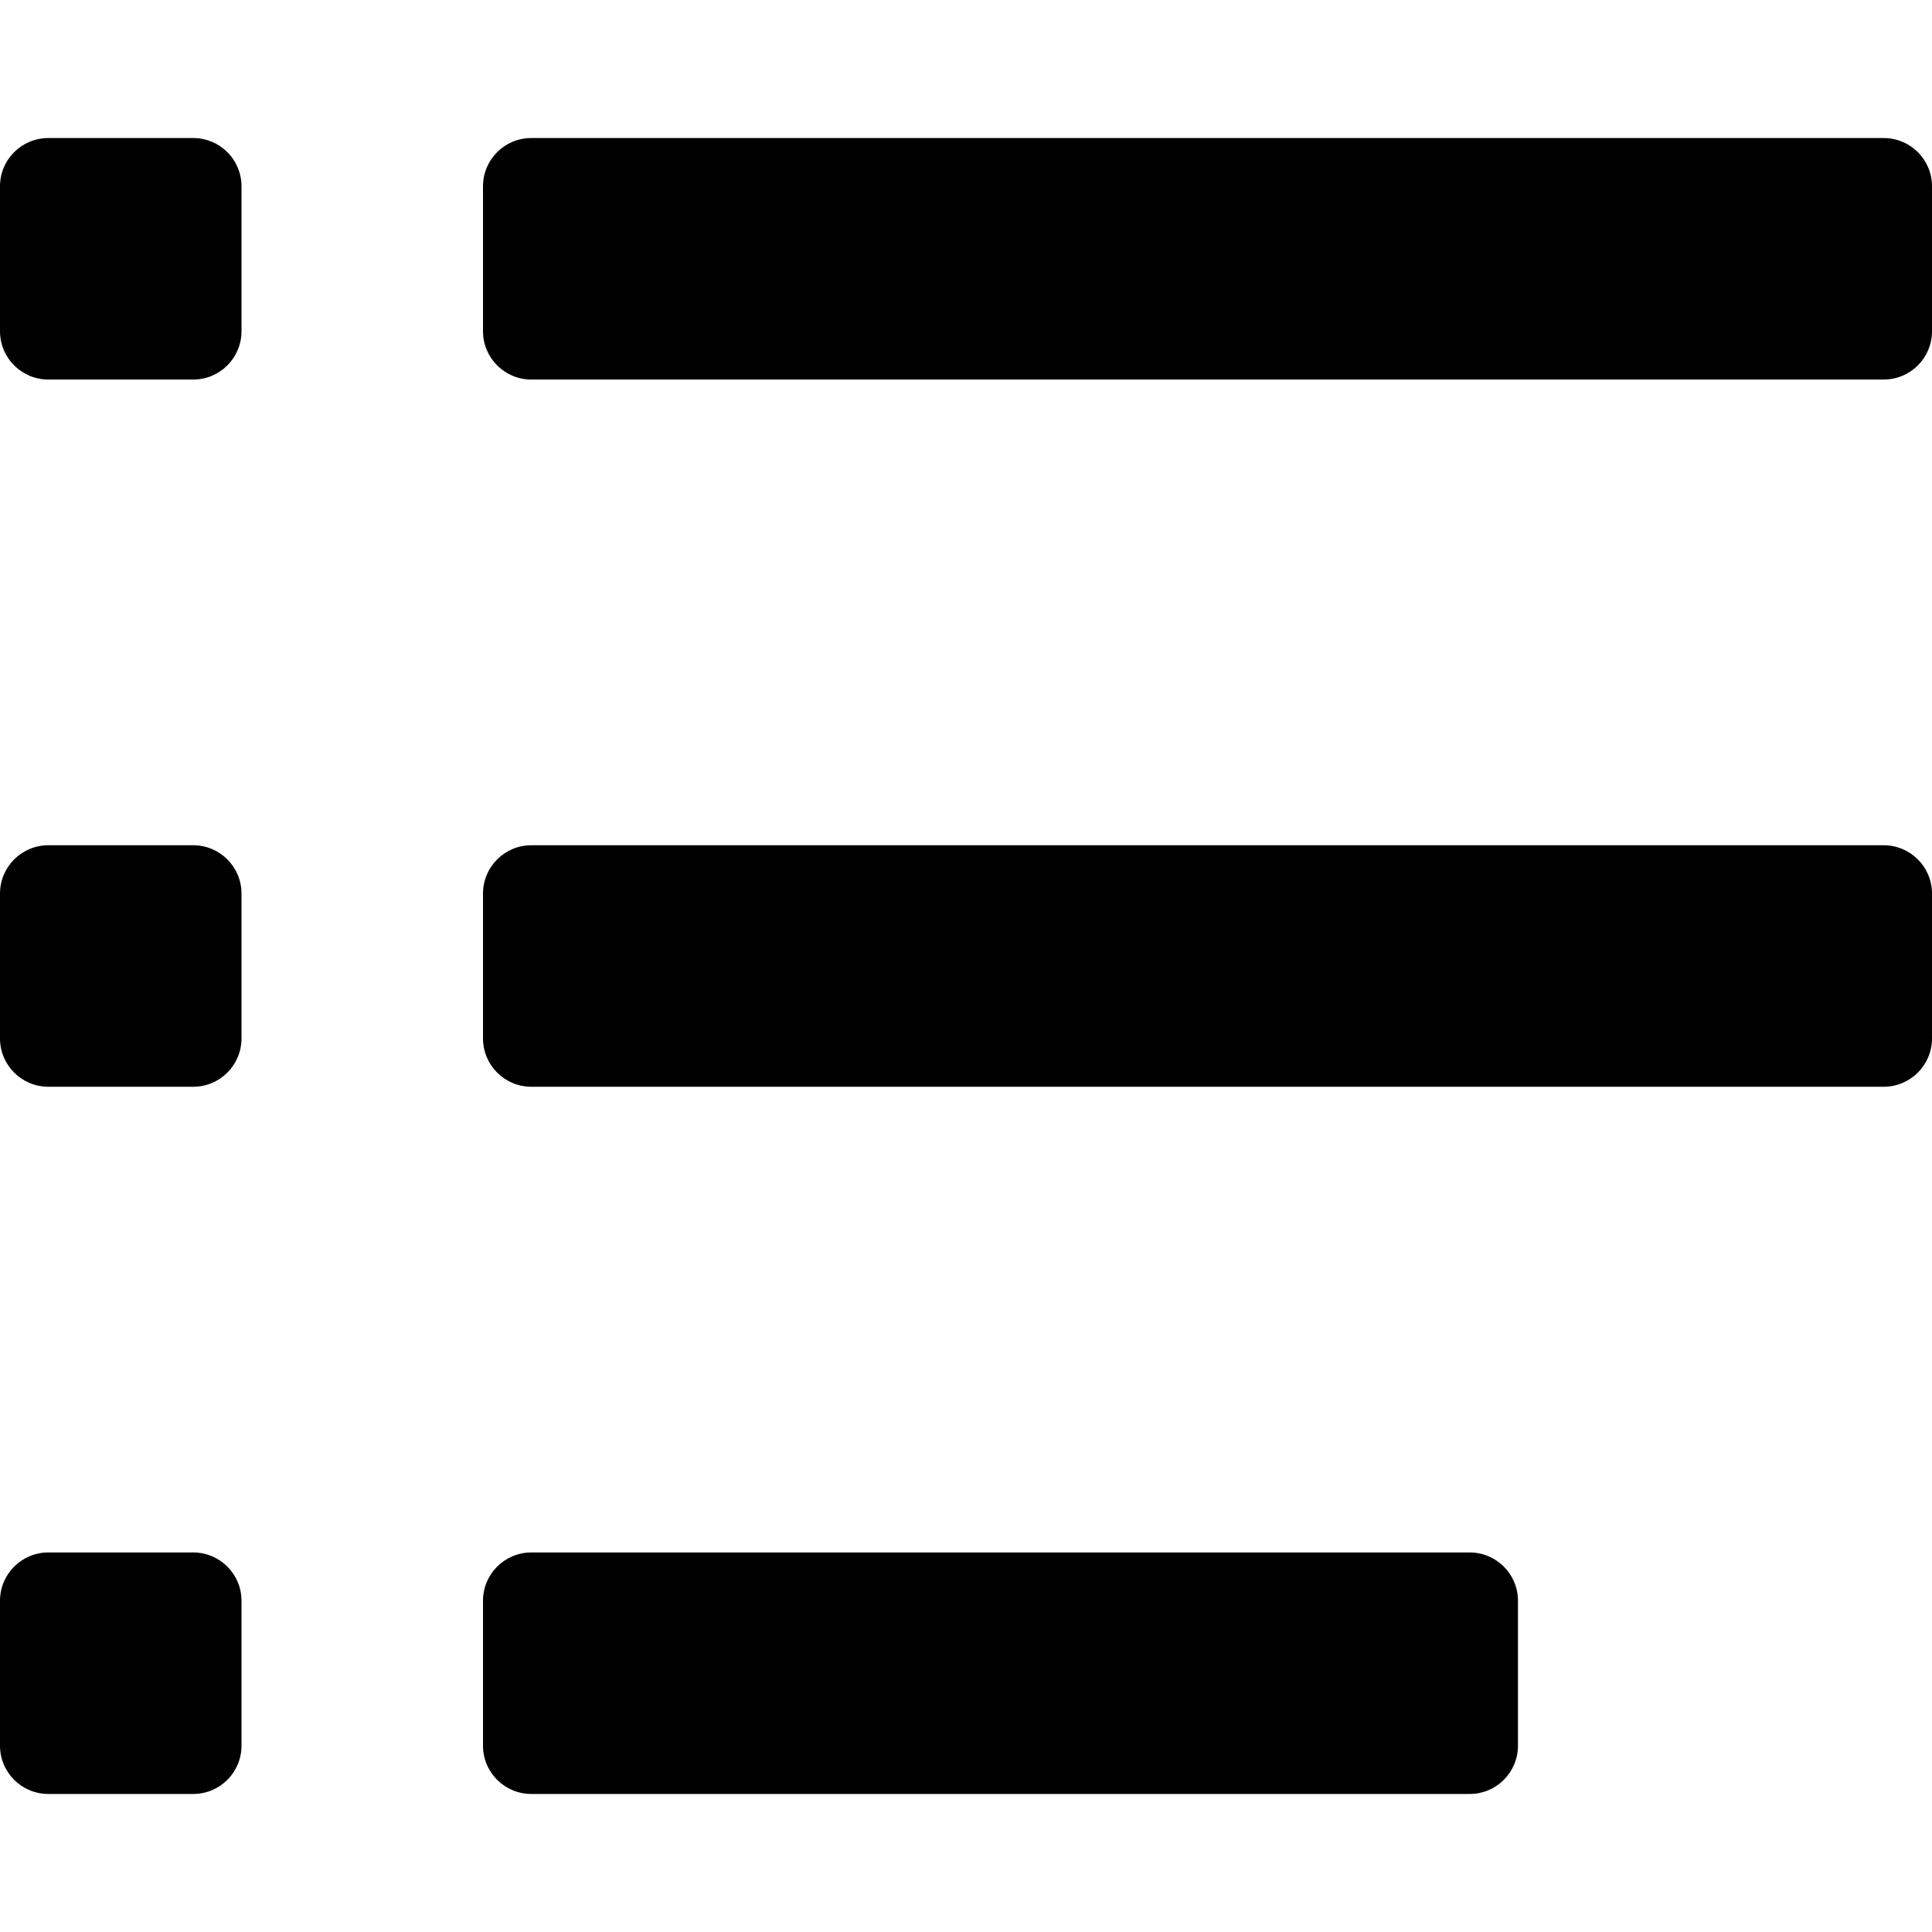 <svg width="20" height="20" viewBox="0 0 20 20" fill="none" xmlns="http://www.w3.org/2000/svg">
<path d="M19.5 1.429C19.776 1.429 20 1.652 20 1.929V3.429C20 3.705 19.776 3.929 19.5 3.929L5.5 3.929C5.224 3.929 5 3.705 5 3.429V1.929C5 1.652 5.224 1.429 5.5 1.429L19.5 1.429Z" fill="black"/>
<path d="M2 1.429C2.276 1.429 2.5 1.652 2.5 1.929V3.429C2.5 3.705 2.276 3.929 2 3.929H0.5C0.224 3.929 9.78514e-09 3.705 2.18557e-08 3.429L8.74229e-08 1.929C9.94935e-08 1.652 0.224 1.429 0.5 1.429L2 1.429Z" fill="black"/>
<path d="M19.5 8.75C19.776 8.75 20 8.974 20 9.25V10.75C20 11.026 19.776 11.25 19.5 11.25L5.5 11.25C5.224 11.25 5 11.026 5 10.75V9.25C5 8.974 5.224 8.75 5.5 8.75L19.5 8.75Z" fill="black"/>
<path d="M2 8.75C2.276 8.75 2.5 8.974 2.5 9.25V10.75C2.5 11.026 2.276 11.25 2 11.25H0.5C0.224 11.25 9.78514e-09 11.026 2.18557e-08 10.75L8.74229e-08 9.25C9.94935e-08 8.974 0.224 8.75 0.5 8.75H2Z" fill="black"/>
<path d="M15.214 16.071C15.49 16.071 15.714 16.295 15.714 16.571V18.071C15.714 18.348 15.49 18.571 15.214 18.571L5.5 18.571C5.224 18.571 5 18.348 5 18.071V16.571C5 16.295 5.224 16.071 5.5 16.071L15.214 16.071Z" fill="black"/>
<path d="M2 16.071C2.276 16.071 2.5 16.295 2.5 16.571V18.071C2.5 18.348 2.276 18.571 2 18.571H0.5C0.224 18.571 9.78514e-09 18.348 2.18557e-08 18.071L8.74229e-08 16.571C9.94935e-08 16.295 0.224 16.071 0.5 16.071H2Z" fill="black"/>
</svg>

